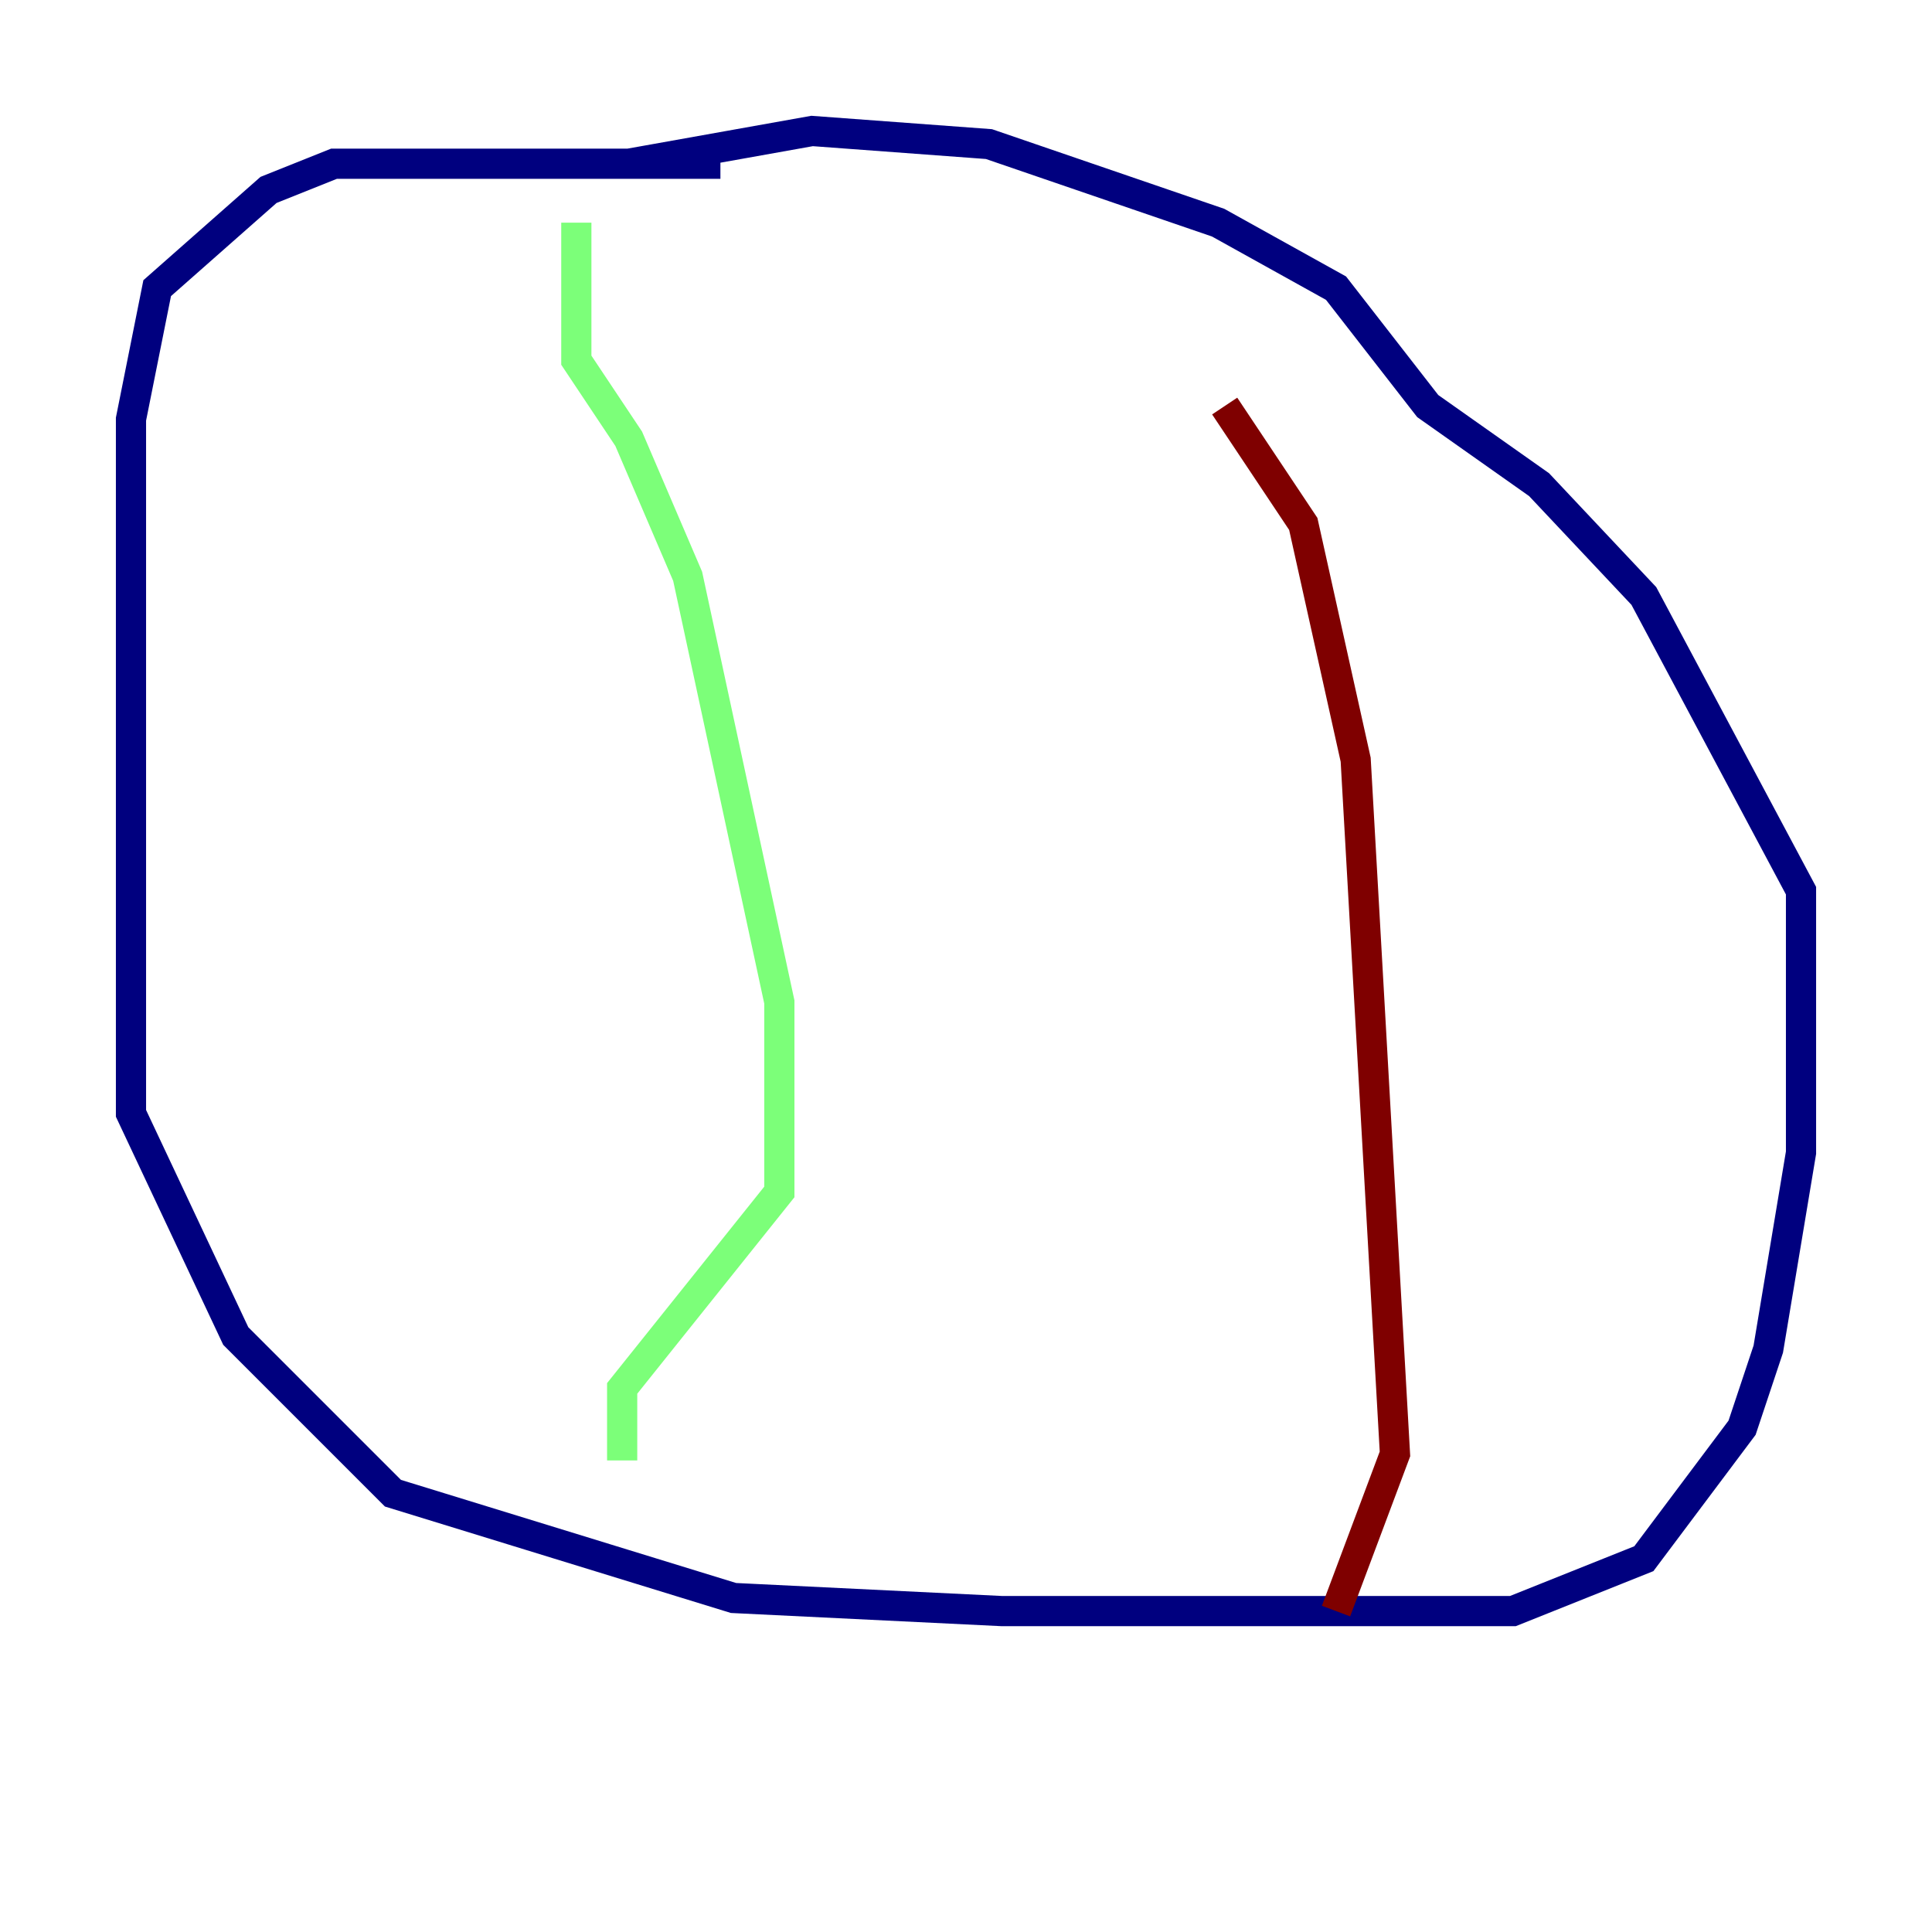 <?xml version="1.0" encoding="utf-8" ?>
<svg baseProfile="tiny" height="128" version="1.2" viewBox="0,0,128,128" width="128" xmlns="http://www.w3.org/2000/svg" xmlns:ev="http://www.w3.org/2001/xml-events" xmlns:xlink="http://www.w3.org/1999/xlink"><defs /><polyline fill="none" points="47.729,10.848 22.129,10.848 17.79,12.583 10.414,19.091 8.678,27.77 8.678,73.763 15.62,88.515 26.034,98.929 48.597,105.871 66.386,106.739 100.231,106.739 108.909,103.268 115.417,94.59 117.153,89.383 119.322,76.366 119.322,59.01 108.909,39.485 101.966,32.108 94.59,26.902 88.515,19.091 80.705,14.752 65.519,9.546 53.803,8.678 41.654,10.848" stroke="#00007f" stroke-width="2" /><polyline fill="none" points="38.183,14.752 38.183,23.864 41.654,29.071 45.559,38.183 51.634,66.386 51.634,78.969 41.22,91.986 41.22,96.759" stroke="#7cff79" stroke-width="2" /><polyline fill="none" points="81.139,26.902 86.346,34.712 89.817,50.332 92.42,96.325 88.515,106.739" stroke="#7f0000" stroke-width="2" /></svg>
